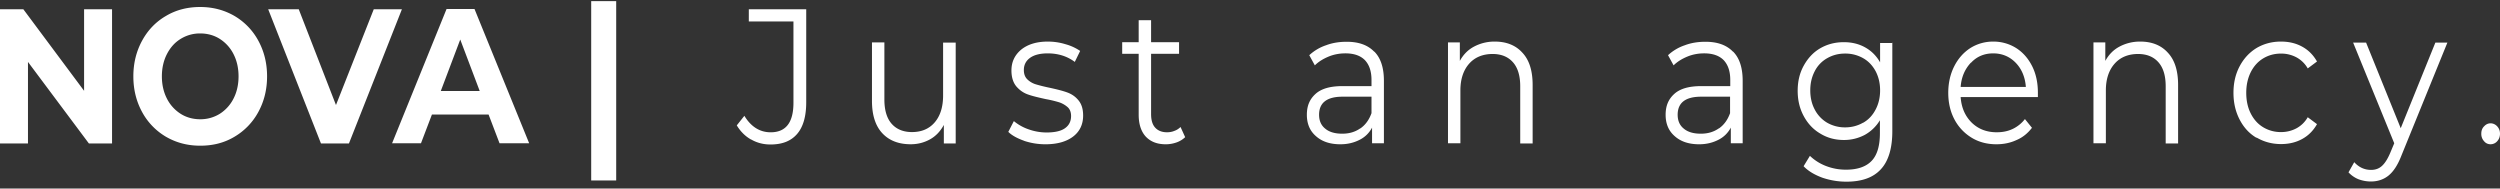 <svg xmlns="http://www.w3.org/2000/svg" width="305" height="23" fill="none"><rect width="100%" height="100%" fill="#333333" stroke="none"/><path fill="#fff" d="M13.67 1.13v16.374h-2.824L3.412 7.555v9.949H0V1.129h2.847l7.412 9.95v-9.95zM20.246 16.683a7.8 7.8 0 0 1-2.915-3.027c-.7-1.29-1.062-2.729-1.062-4.341s.362-3.052 1.062-4.342 1.672-2.307 2.915-3.027c1.243-.744 2.644-1.092 4.18-1.092 1.537 0 2.938.373 4.18 1.092a7.8 7.8 0 0 1 2.915 3.027c.7 1.29 1.062 2.729 1.062 4.342s-.361 3.051-1.062 4.341a7.8 7.8 0 0 1-2.915 3.027c-1.242.744-2.62 1.092-4.18 1.092s-2.937-.372-4.18-1.092m6.575-2.803a4.7 4.7 0 0 0 1.672-1.861c.407-.794.61-1.712.61-2.704s-.203-1.91-.61-2.705a4.7 4.7 0 0 0-1.672-1.86c-.7-.447-1.514-.67-2.395-.67a4.45 4.45 0 0 0-2.395.67c-.723.446-1.265 1.066-1.672 1.86s-.61 1.712-.61 2.705c0 .992.203 1.91.61 2.704a4.7 4.7 0 0 0 1.672 1.86c.7.447 1.514.67 2.395.67a4.45 4.45 0 0 0 2.395-.67M49.033 1.13l-6.462 16.374h-3.412l-6.44-16.375h3.728l4.542 11.686 4.61-11.686zM59.608 13.977h-6.914l-1.333 3.498h-3.525l6.643-16.374h3.412l6.666 16.374h-3.615zM58.524 11.1 56.15 4.823l-2.372 6.276h4.745M72.126.135h3.05v21.882h-3.05zM91.648 17.032c-.723-.397-1.31-.992-1.762-1.736l.926-1.166c.814 1.34 1.898 2.01 3.209 2.01 1.853 0 2.78-1.192 2.78-3.598V2.618h-5.446V1.129h7.004v11.338c0 1.712-.361 3.002-1.107 3.87s-1.808 1.29-3.254 1.29c-.858 0-1.65-.198-2.372-.62zM116.595 5.196V17.5h-1.446v-2.257c-.407.744-.949 1.34-1.65 1.736-.7.397-1.491.62-2.395.62q-2.203 0-3.457-1.34c-.836-.892-1.266-2.207-1.266-3.944V5.171h1.514v6.971c0 1.29.294 2.283.882 2.953.587.67 1.423 1.017 2.485 1.017q1.762 0 2.779-1.191 1.017-1.19 1.017-3.275v-6.45h1.537M124.955 17.18c-.836-.298-1.491-.645-1.943-1.092l.678-1.315a5.7 5.7 0 0 0 1.763.993 6.6 6.6 0 0 0 2.214.397c1.017 0 1.785-.174 2.26-.521q.745-.522.745-1.489c0-.447-.135-.819-.406-1.067a3 3 0 0 0-1.017-.595 14 14 0 0 0-1.65-.397c-.904-.199-1.649-.372-2.192-.57-.565-.2-1.016-.522-1.423-.993-.384-.472-.588-1.117-.588-1.935 0-1.017.384-1.861 1.175-2.53.791-.646 1.876-.993 3.254-.993.723 0 1.446.099 2.169.322a6 6 0 0 1 1.785.819l-.655 1.34c-.926-.695-2.033-1.042-3.299-1.042-.971 0-1.695.198-2.192.57-.497.373-.723.869-.723 1.464q0 .708.407 1.117c.271.272.633.496 1.039.62.407.124.972.273 1.695.422.904.198 1.604.372 2.147.57.542.199.994.496 1.378.968.384.471.565 1.067.565 1.86 0 1.067-.407 1.936-1.22 2.556-.814.62-1.943.943-3.39.943a8.2 8.2 0 0 1-2.598-.422zM144.591 16.734a2.95 2.95 0 0 1-1.062.645c-.43.149-.859.223-1.311.223-1.062 0-1.853-.322-2.44-.943-.565-.62-.859-1.513-.859-2.654V6.562h-2.011V5.148h2.011v-2.68h1.514v2.68h3.412v1.414h-3.412v7.344c0 .744.158 1.29.497 1.662s.814.57 1.446.57c.317 0 .611-.05.904-.173.294-.1.543-.273.746-.472l.542 1.191zM167.662 6.288c.791.794 1.175 1.985 1.175 3.573v7.616h-1.446v-1.91a3.42 3.42 0 0 1-1.514 1.488c-.678.348-1.446.546-2.35.546-1.243 0-2.237-.322-2.983-.992-.745-.645-1.107-1.514-1.107-2.605 0-1.092.339-1.886 1.039-2.53.701-.646 1.786-.968 3.299-.968h3.548V9.76c0-1.066-.271-1.86-.813-2.431q-.815-.819-2.373-.819c-.701 0-1.401.124-2.056.397-.656.273-1.22.62-1.672 1.067l-.678-1.24a5.66 5.66 0 0 1 2.056-1.216c.791-.298 1.627-.422 2.508-.422 1.469 0 2.576.397 3.367 1.216zm-1.695 9.378q.915-.633 1.356-1.86v-2.01h-3.525c-1.921 0-2.87.744-2.87 2.208 0 .72.249 1.29.746 1.687.497.422 1.198.62 2.079.62s1.582-.223 2.192-.645zM185.739 6.437c.836.893 1.243 2.208 1.243 3.92v7.145h-1.514v-6.971c0-1.29-.294-2.258-.882-2.928-.587-.67-1.423-1.017-2.485-1.017-1.198 0-2.169.397-2.87 1.191-.7.794-1.062 1.886-1.062 3.25v6.45h-1.514V5.172h1.446V7.43c.407-.745.972-1.34 1.718-1.737a5.3 5.3 0 0 1 2.553-.62c1.401 0 2.531.446 3.344 1.34zM211.431 6.288c.791.794 1.175 1.985 1.175 3.573v7.616h-1.446v-1.91a3.42 3.42 0 0 1-1.514 1.488c-.678.348-1.446.546-2.35.546-1.243 0-2.237-.322-2.983-.992-.745-.645-1.107-1.514-1.107-2.605 0-1.092.339-1.886 1.039-2.53.701-.646 1.786-.968 3.299-.968h3.548V9.76c0-1.066-.271-1.86-.813-2.431q-.815-.819-2.373-.819c-.7 0-1.401.124-2.056.397-.656.273-1.22.62-1.672 1.067l-.678-1.24a5.66 5.66 0 0 1 2.056-1.216c.791-.298 1.627-.422 2.508-.422 1.469 0 2.576.397 3.367 1.216zm-1.717 9.378q.915-.633 1.355-1.86v-2.01h-3.525c-1.92 0-2.869.744-2.869 2.208 0 .72.248 1.29.745 1.687.498.422 1.198.62 2.079.62s1.582-.223 2.192-.645zM230.863 5.195v10.817c0 2.084-.475 3.647-1.401 4.64-.926 1.017-2.327 1.513-4.203 1.513a9.1 9.1 0 0 1-2.96-.496c-.926-.348-1.695-.794-2.26-1.39l.769-1.265a5.9 5.9 0 0 0 1.966 1.24 6.7 6.7 0 0 0 2.44.447c1.423 0 2.463-.372 3.141-1.092.678-.719.994-1.86.994-3.374v-1.563a4.96 4.96 0 0 1-1.853 1.787 5.4 5.4 0 0 1-2.531.62c-1.062 0-2.011-.248-2.869-.77-.859-.495-1.537-1.215-2.034-2.133s-.746-1.935-.746-3.101.249-2.183.746-3.076 1.152-1.613 2.011-2.11c.859-.495 1.808-.743 2.87-.743.949 0 1.807.198 2.576.62.768.422 1.378 1.017 1.853 1.836V5.245h1.446zm-3.548 9.775c.656-.372 1.153-.918 1.514-1.613.362-.694.543-1.463.543-2.332s-.181-1.637-.543-2.332c-.361-.67-.858-1.215-1.514-1.588a4.37 4.37 0 0 0-2.214-.57c-.836 0-1.537.198-2.192.57a3.77 3.77 0 0 0-1.514 1.588c-.361.695-.542 1.464-.542 2.332 0 .869.181 1.663.542 2.332a4 4 0 0 0 1.514 1.613 4.35 4.35 0 0 0 2.192.57c.813 0 1.536-.198 2.192-.57zM248.578 11.846H239.2c.091 1.29.543 2.307 1.334 3.101.813.794 1.83 1.19 3.073 1.19.7 0 1.333-.123 1.92-.396a4.1 4.1 0 0 0 1.514-1.216l.859 1.067c-.497.645-1.107 1.166-1.876 1.489-.745.347-1.559.52-2.463.52q-1.728 0-3.05-.818a5.73 5.73 0 0 1-2.079-2.233c-.497-.943-.745-2.034-.745-3.225s.248-2.283.723-3.225q.711-1.415 1.965-2.233a5.2 5.2 0 0 1 2.802-.794 5.2 5.2 0 0 1 2.802.794c.814.52 1.469 1.265 1.943 2.208.475.942.701 2.034.701 3.25v.52zm-8.135-4.193c-.723.77-1.152 1.737-1.243 2.952h7.954c-.09-1.215-.519-2.208-1.243-2.952-.723-.744-1.649-1.141-2.734-1.141s-1.988.372-2.711 1.141zM264.485 6.437c.836.893 1.243 2.208 1.243 3.92v7.145h-1.514v-6.971c0-1.29-.293-2.258-.881-2.928-.587-.67-1.424-1.017-2.486-1.017-1.197 0-2.169.397-2.869 1.191s-1.062 1.886-1.062 3.25v6.45h-1.514V5.172h1.446V7.43c.407-.745.972-1.34 1.717-1.737a5.3 5.3 0 0 1 2.554-.62c1.401 0 2.53.446 3.344 1.34zM275.285 16.808c-.881-.521-1.559-1.266-2.056-2.233s-.746-2.035-.746-3.25c0-1.216.249-2.283.746-3.225s1.175-1.688 2.056-2.233c.882-.521 1.876-.794 2.983-.794.972 0 1.83.198 2.598.62.769.422 1.356 1.017 1.808 1.811l-1.13.844a3.5 3.5 0 0 0-1.401-1.365 3.95 3.95 0 0 0-1.852-.446c-.814 0-1.537.198-2.192.595s-1.153.968-1.514 1.687c-.362.744-.542 1.563-.542 2.506s.18 1.786.542 2.506c.361.719.858 1.29 1.514 1.687a4.13 4.13 0 0 0 2.192.595 3.95 3.95 0 0 0 1.852-.447 3.5 3.5 0 0 0 1.401-1.364l1.13.844c-.452.793-1.039 1.389-1.808 1.81-.768.422-1.626.62-2.575.62-1.108 0-2.102-.272-2.983-.793zM298.582 5.196l-5.603 13.77c-.452 1.166-.972 1.96-1.582 2.456-.588.471-1.311.72-2.147.72-.542 0-1.039-.1-1.514-.274a3.4 3.4 0 0 1-1.22-.843l.701-1.24c.564.62 1.242.942 2.056.942.52 0 .949-.149 1.31-.471.362-.323.701-.844 1.017-1.588l.497-1.191-5.016-12.28h1.582l4.225 10.444 4.226-10.445h1.491zM303.057 17.227a1.3 1.3 0 0 1-.339-.918q0-.558.339-.893c.226-.248.497-.372.791-.372.293 0 .587.124.813.372q.339.372.339.893c0 .348-.113.67-.339.918a1.06 1.06 0 0 1-.813.372.98.98 0 0 1-.791-.372"/></svg>
